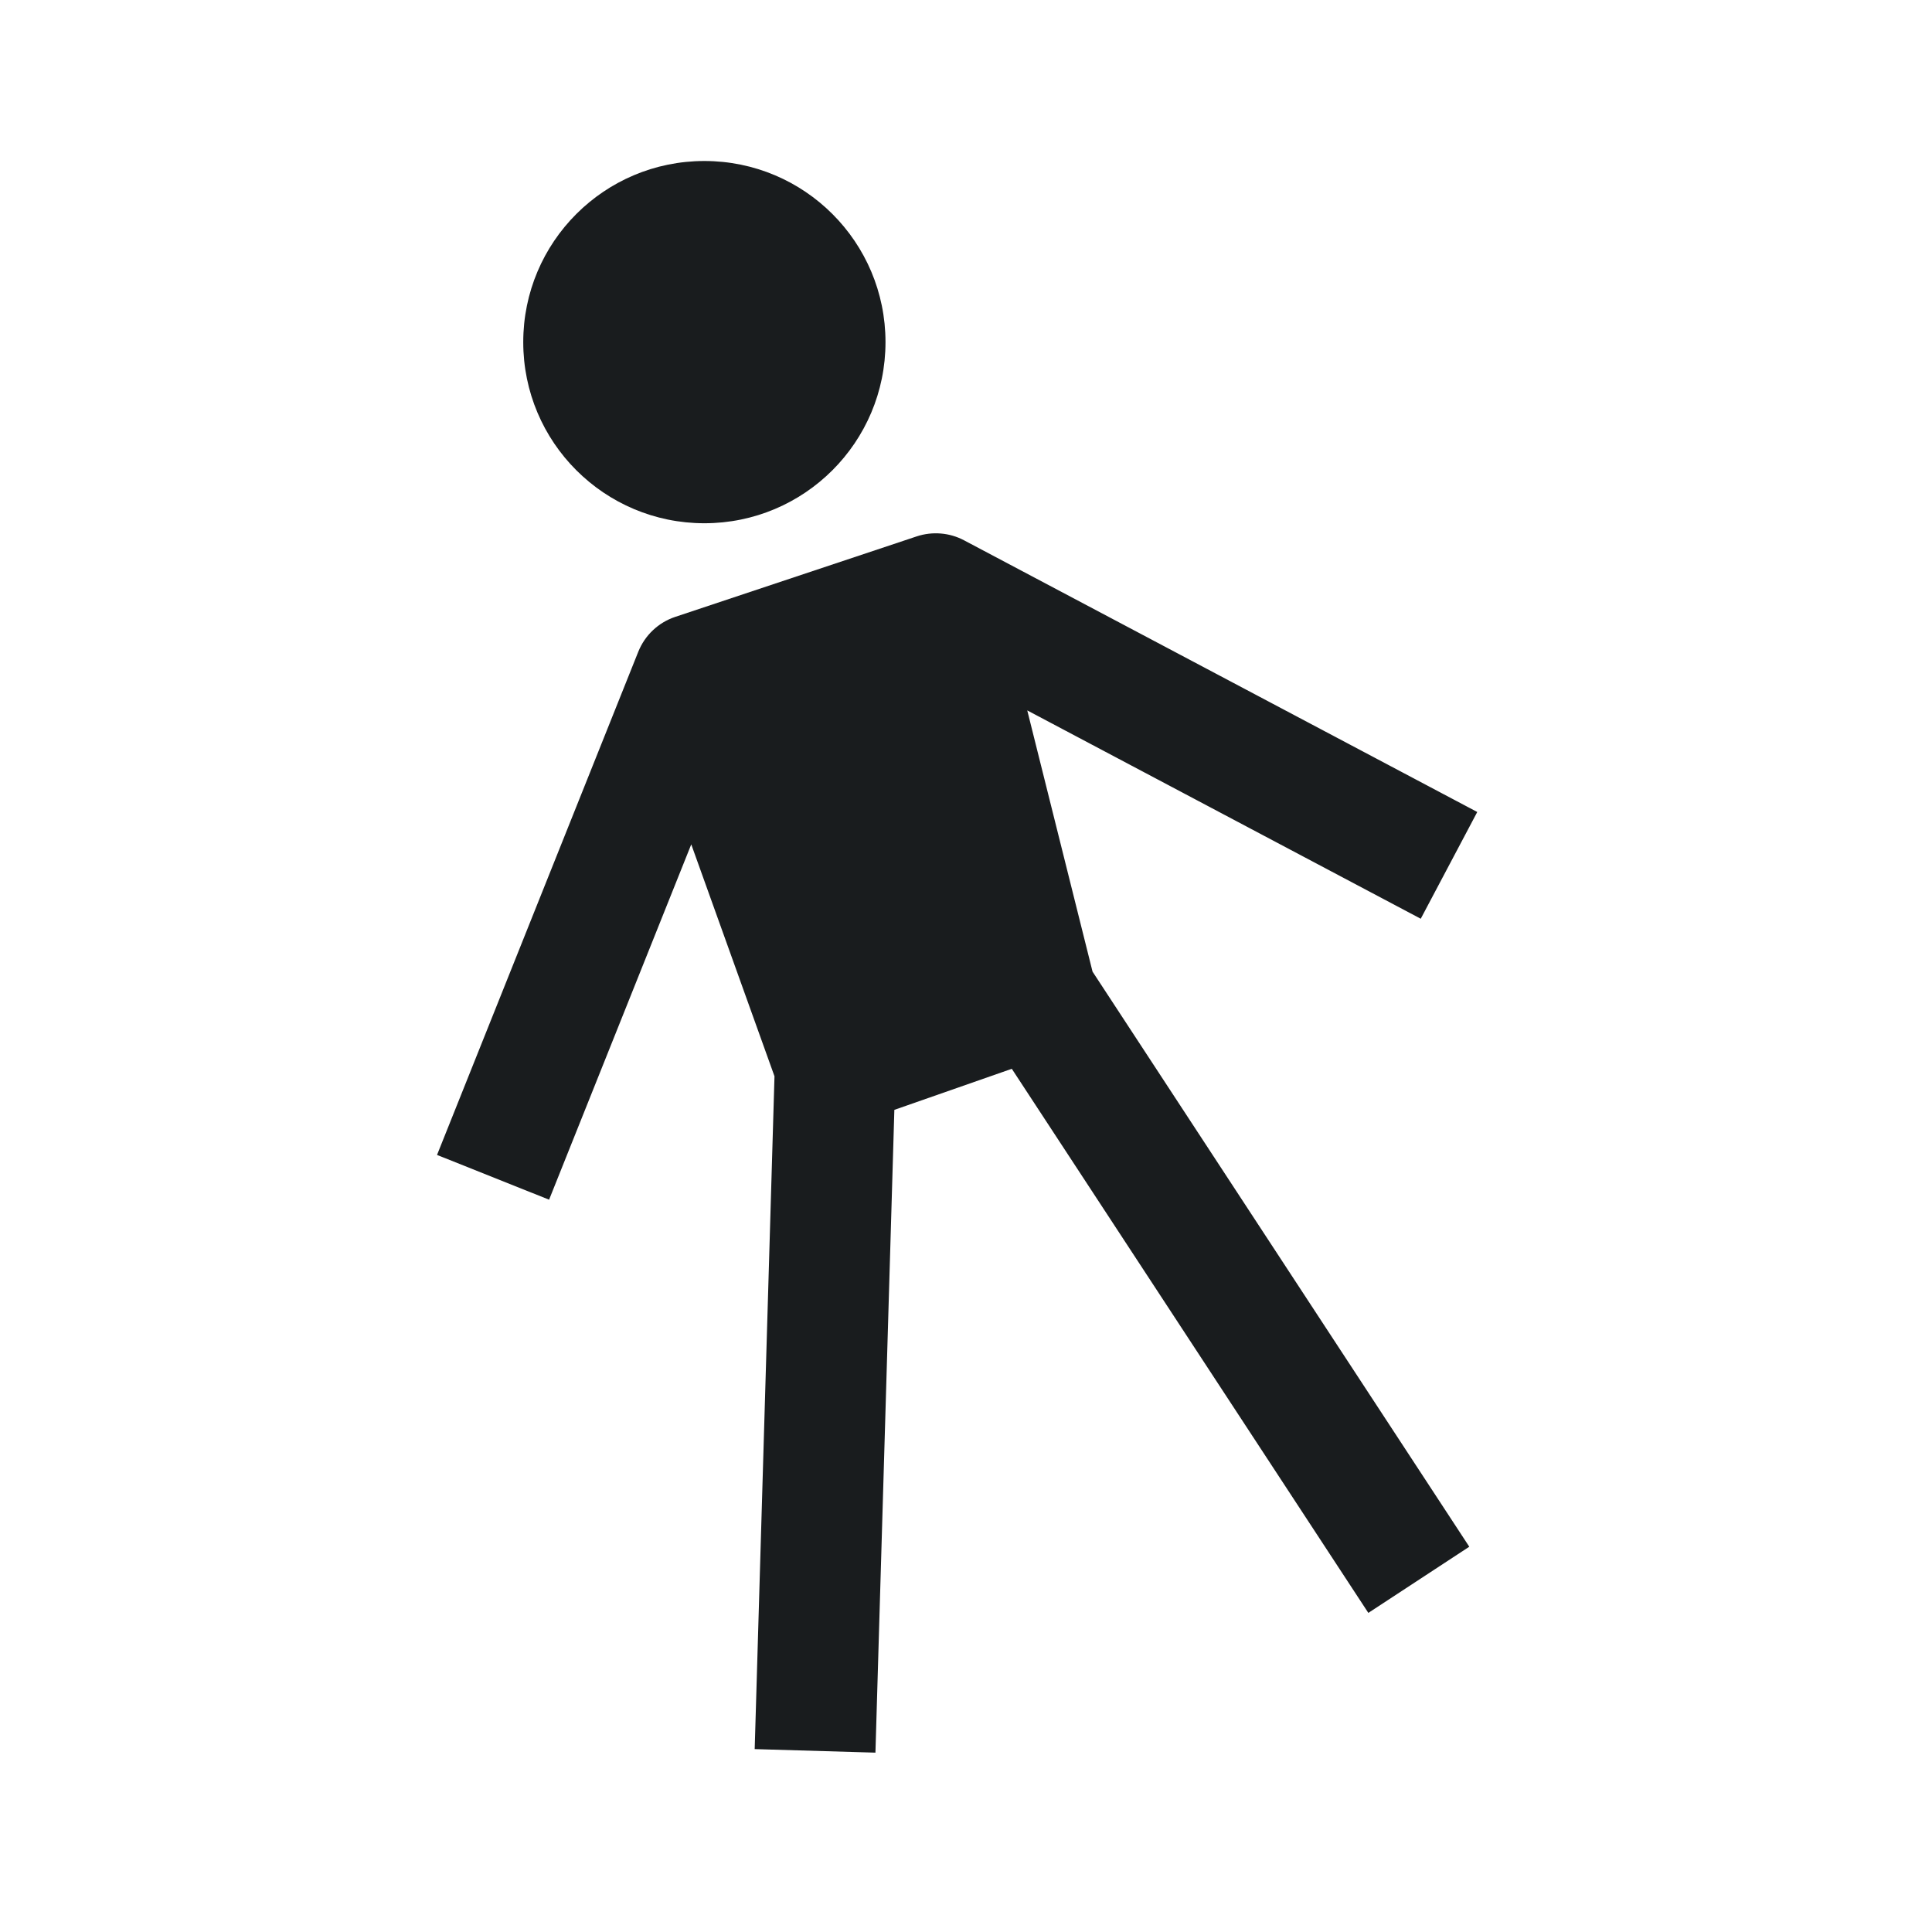 <svg width="24" height="24" viewBox="0 0 24 24" fill="none" xmlns="http://www.w3.org/2000/svg">
<path d="M8.75 2C7.507 2 6.5 3.007 6.5 4.25C6.5 5.493 7.507 6.5 8.75 6.5C9.993 6.5 11 5.493 11 4.25C11 3.007 9.993 2 8.75 2Z" fill="#191C1E"/>
<path d="M11.388 6.663C11.582 6.599 11.795 6.616 11.976 6.712L18.351 10.087L17.649 11.413L12.761 8.825L13.572 12.07L18.252 19.214L16.998 20.036L12.569 13.277L11.11 13.787L10.875 21.772L9.375 21.728L9.621 13.37L8.587 10.489L6.821 14.903L5.429 14.347L7.929 8.096C8.011 7.892 8.178 7.733 8.388 7.663L11.388 6.663Z" fill="#191C1E"/>
</svg>
